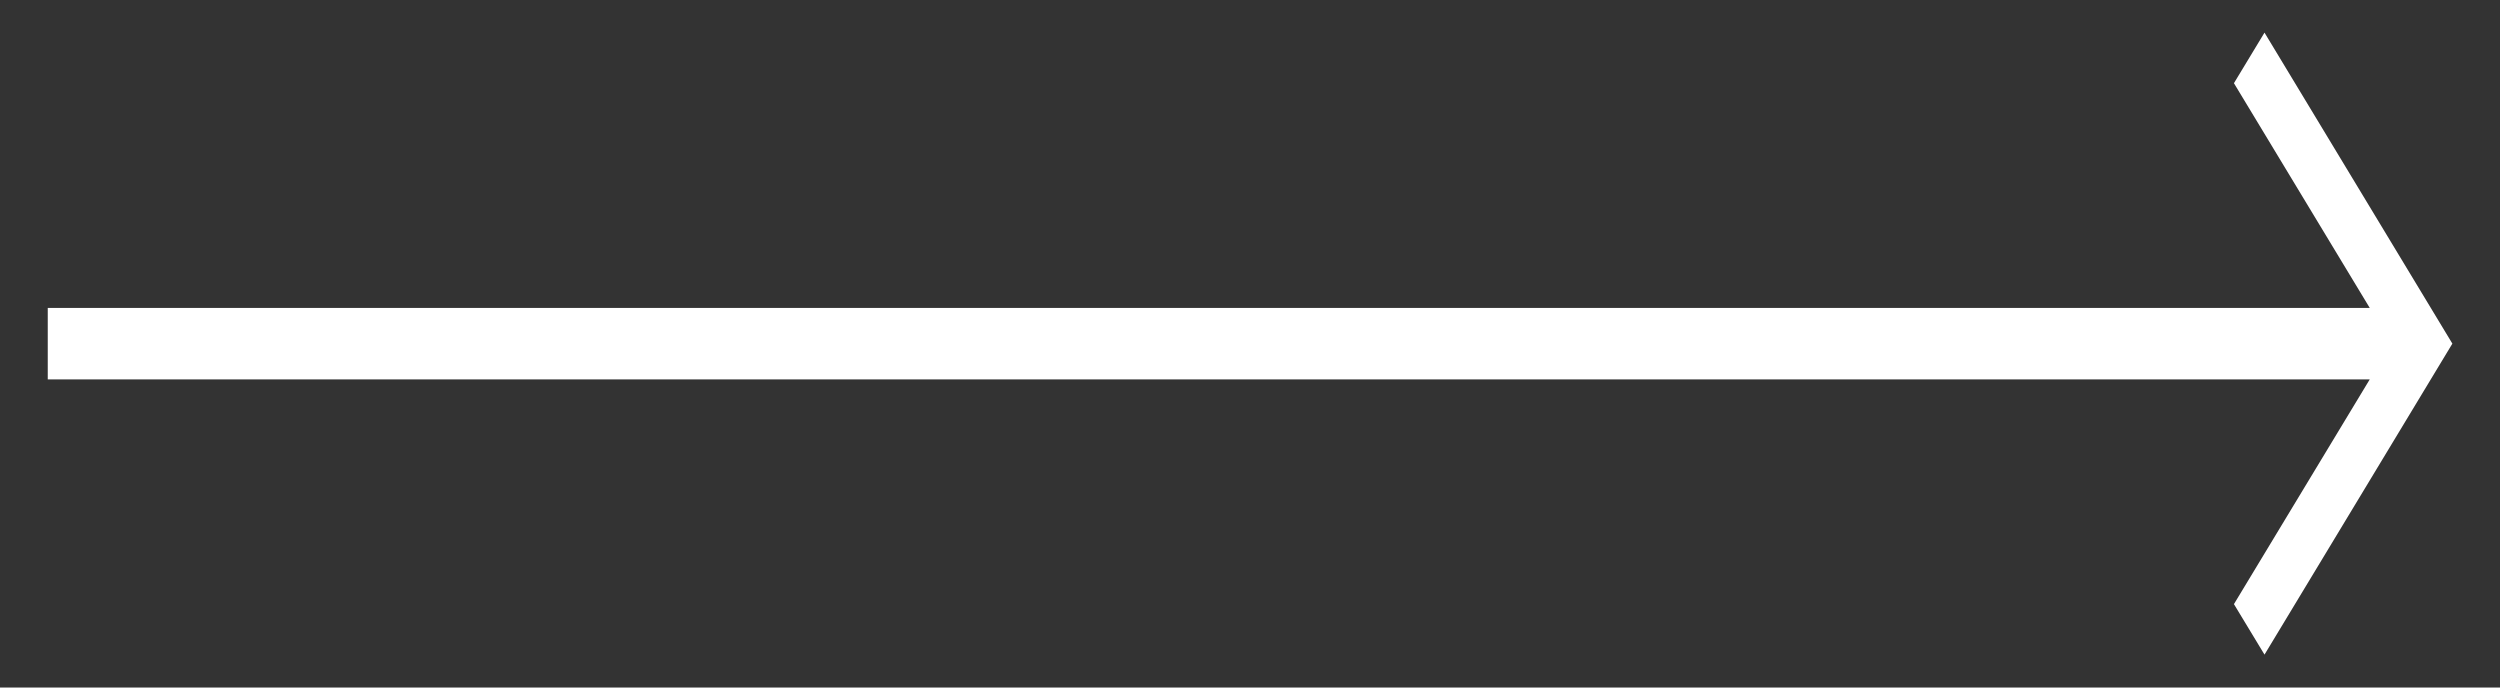 <svg width="40" height="11" viewBox="0 0 40 11" fill="none" xmlns="http://www.w3.org/2000/svg">
<rect x="0" y="0" width="40" height="11" fill="#333333" stroke="none"/>
<path fill-rule="evenodd" clip-rule="evenodd" d="M39.238 5.498L36.232 10.474L35.743 9.666L37.916 6.07L0.764 6.07L0.764 4.927L37.916 4.927L35.743 1.331L36.232 0.522L39.238 5.498Z" fill="white"/>
</svg>
